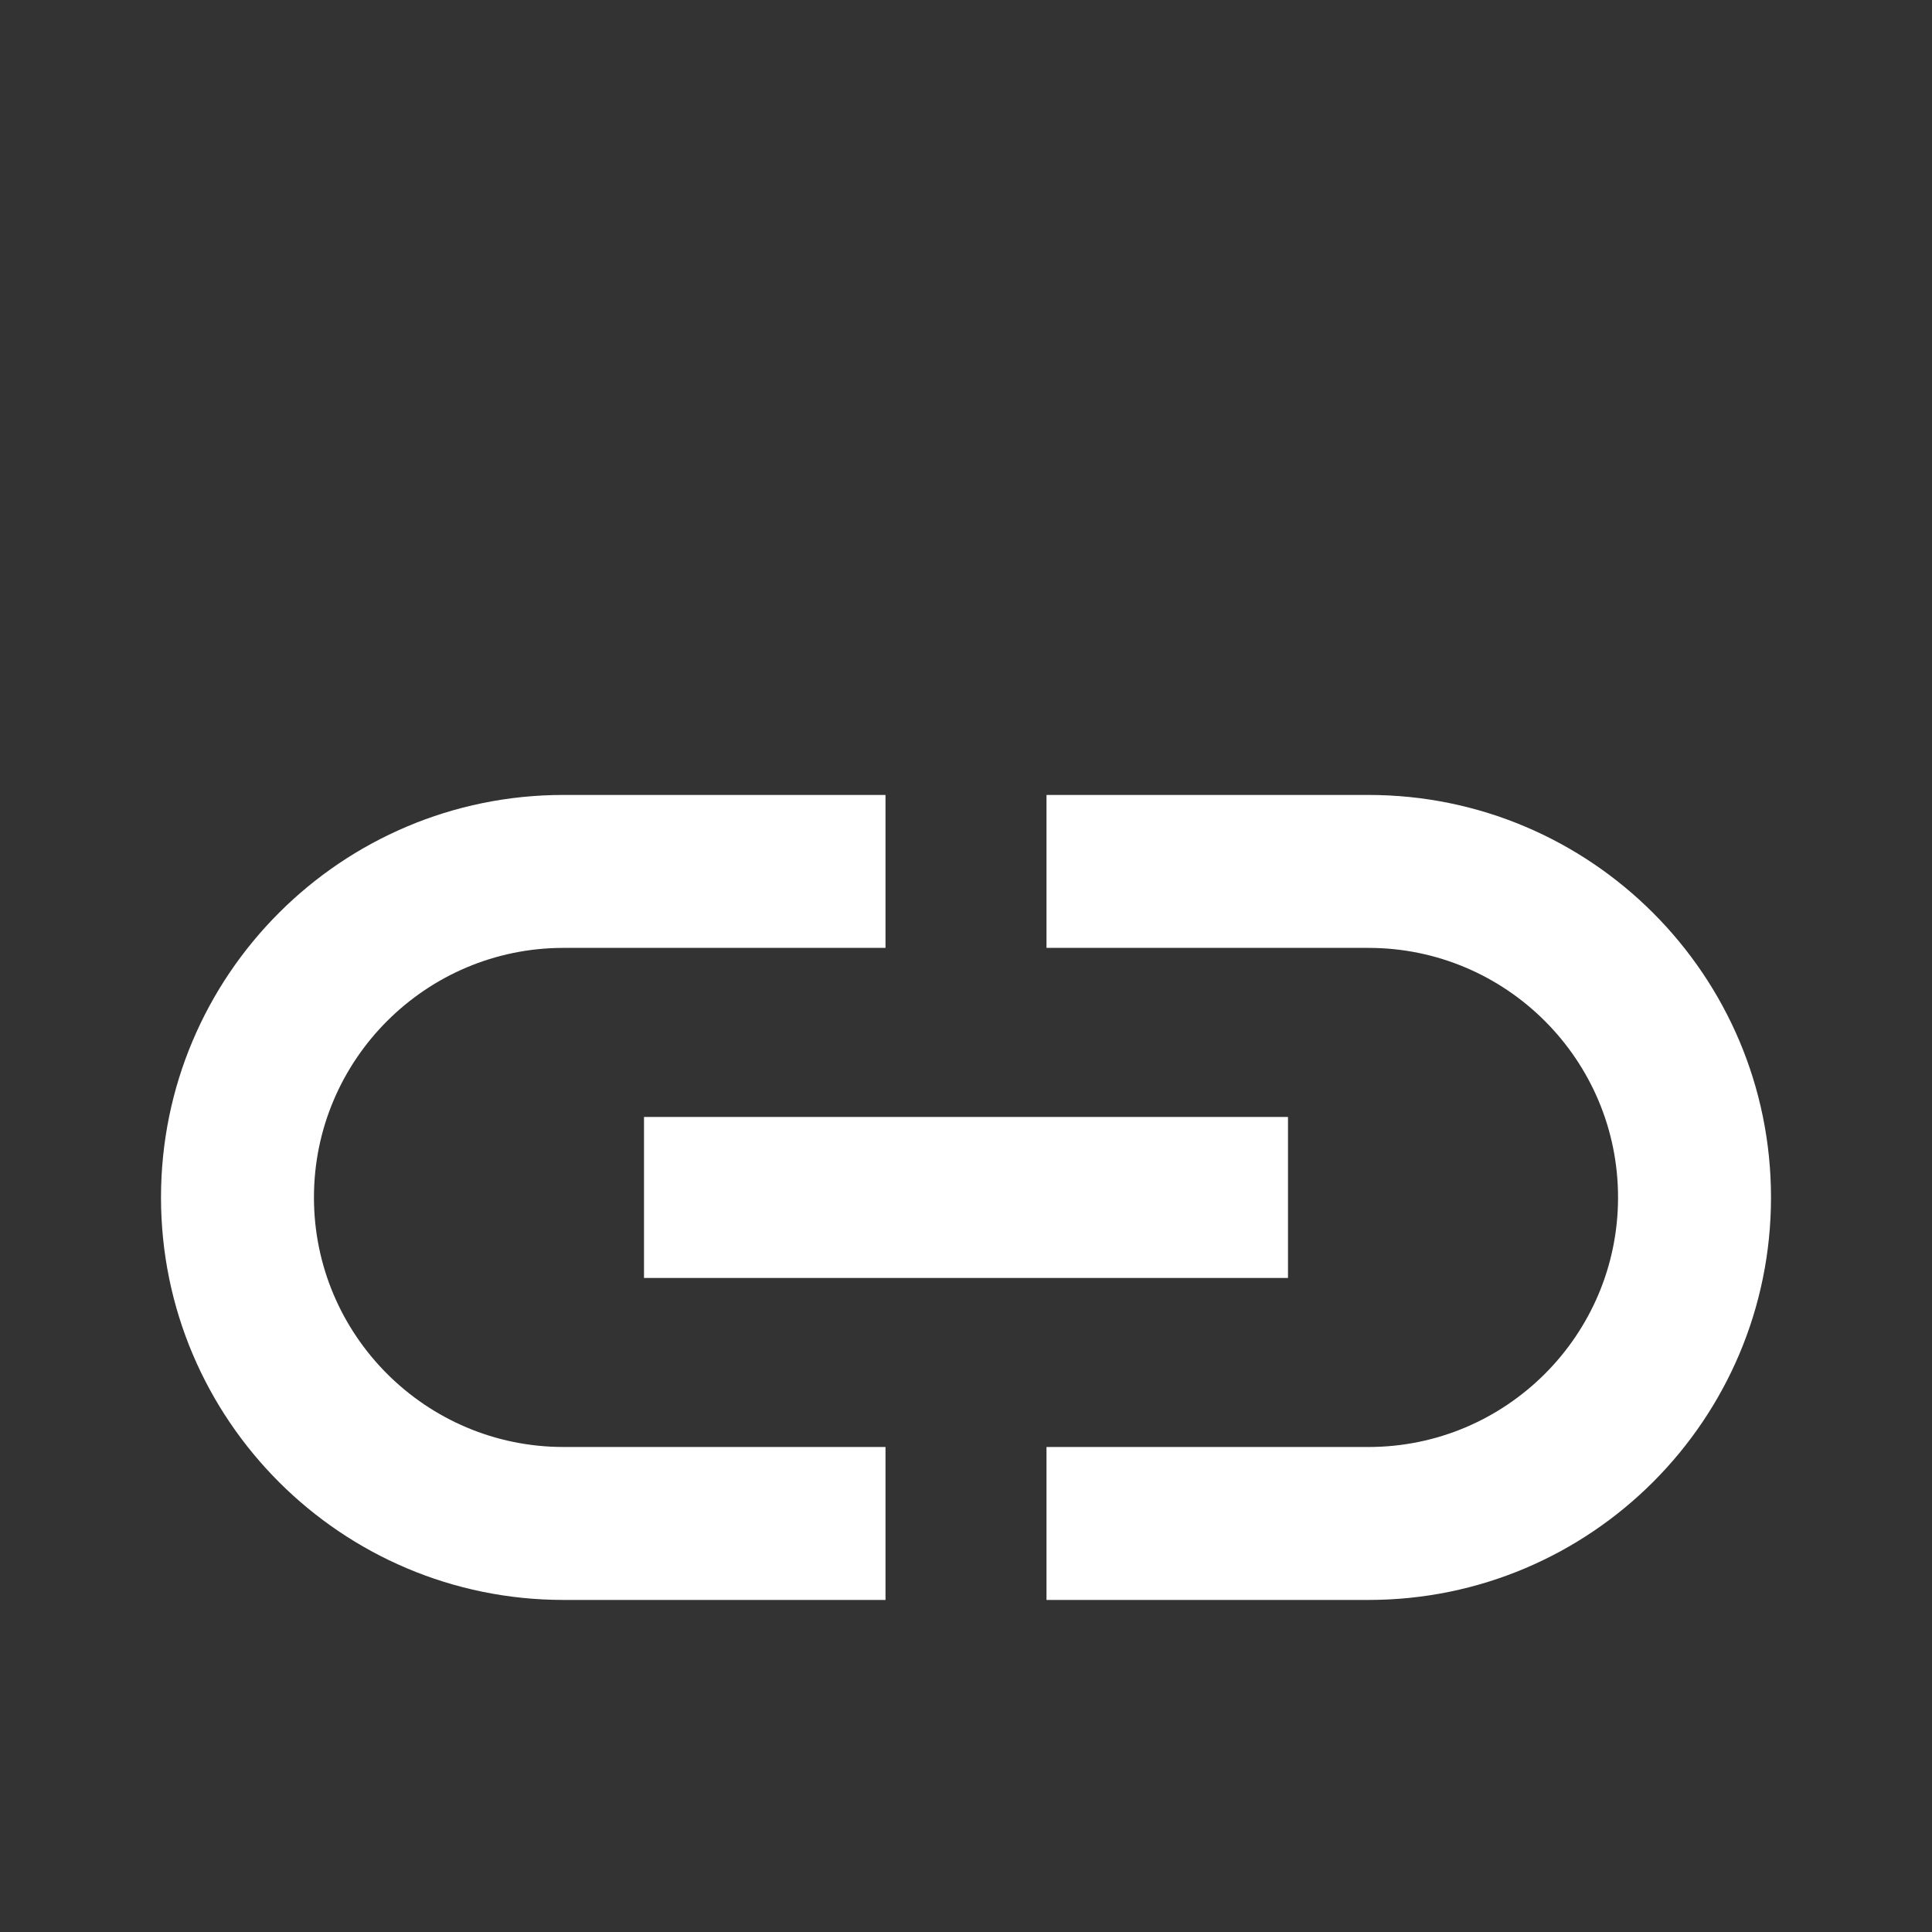 <svg fill="#fff" width="24" height="24" xmlns="http://www.w3.org/2000/svg">
    <rect width="100%" height="100%" fill="#333333" stroke="none"/>
    <path fill="none" d="m0,2.875l24,0l0,24l-24,0l0,-24z"/>
    <path d="m3.9,14.875c0,-1.71 1.39,-3.1 3.1,-3.1l4,0l0,-1.9l-4,0c-2.76,0 -5,2.24 -5,5s2.24,5 5,5l4,0l0,-1.9l-4,0c-1.71,0 -3.1,-1.39 -3.1,-3.1zm4.1,1l8,0l0,-2l-8,0l0,2zm9,-6l-4,0l0,1.9l4,0c1.71,0 3.1,1.39 3.1,3.1s-1.39,3.1 -3.1,3.1l-4,0l0,1.9l4,0c2.76,0 5,-2.24 5,-5s-2.24,-5 -5,-5z"/>
</svg>